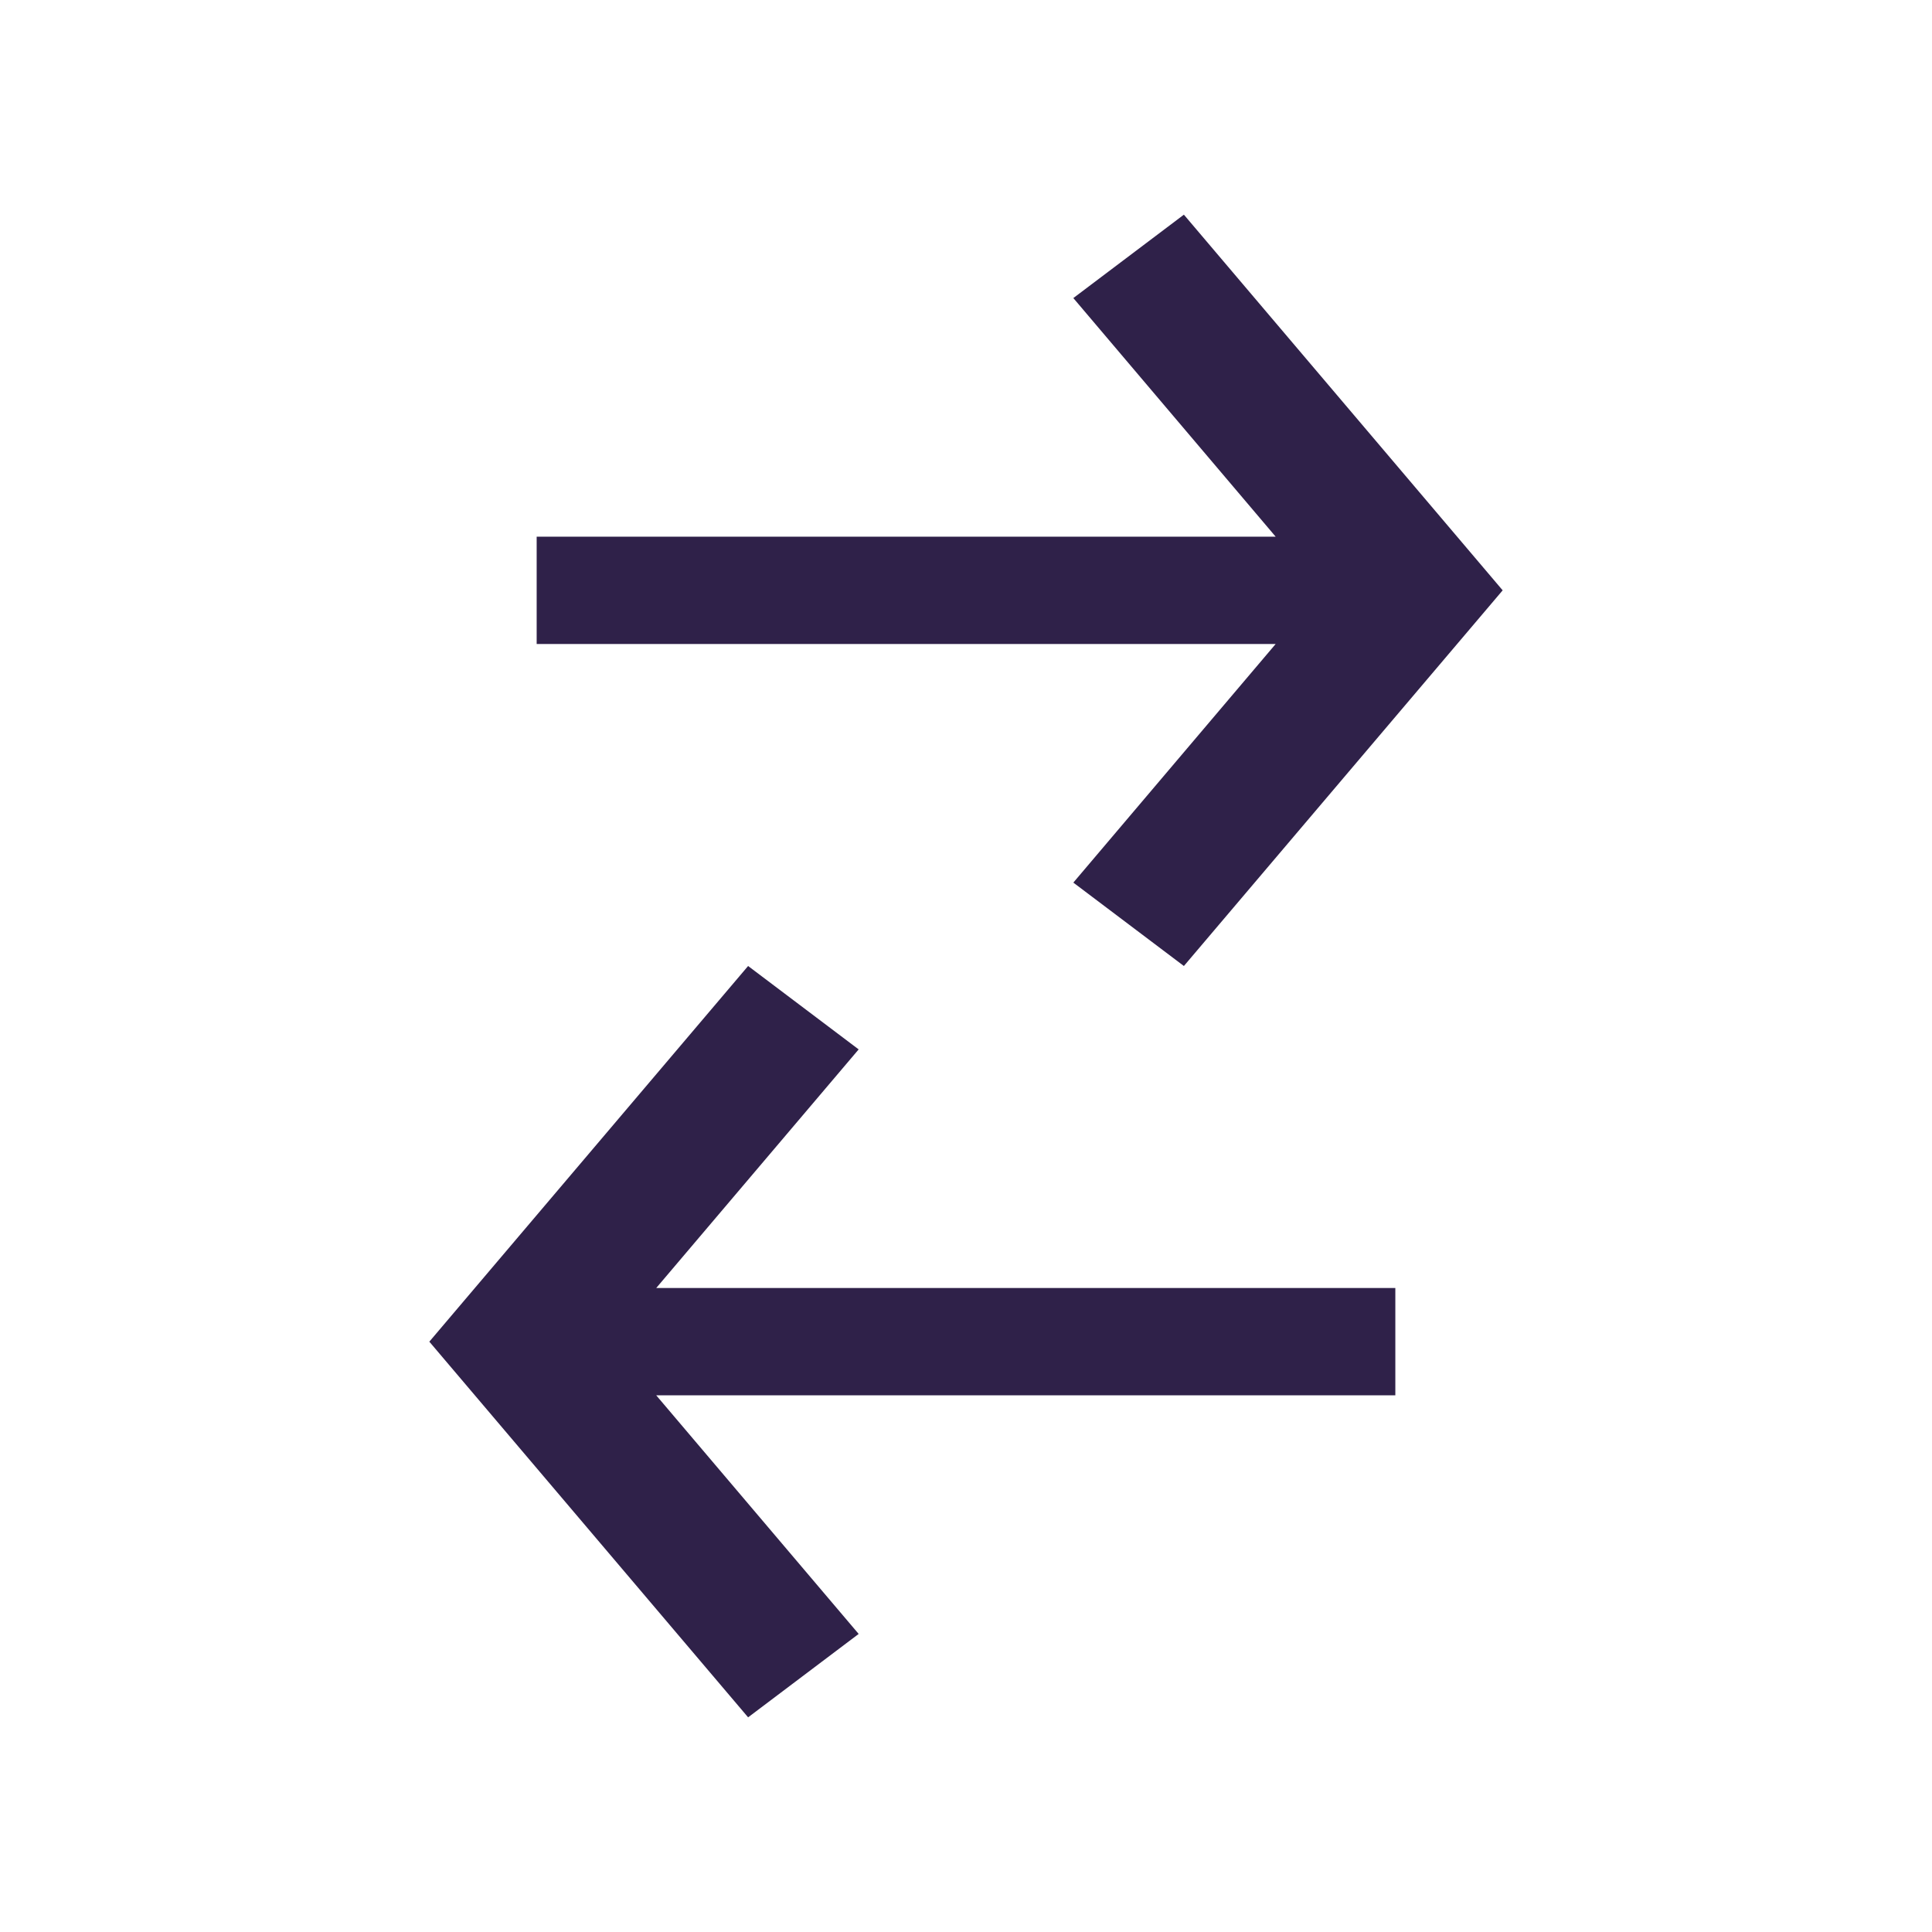 <svg xmlns="http://www.w3.org/2000/svg" width="18" height="18" viewBox="0 0 18 18">
    <path fill="#2F2149" fill-rule="nonzero" d="M6.97 9L8 9.777 6.114 12H13v1H6.114L8 15.223 6.97 16 4 12.5 6.97 9zm4.06-7L14 5.5 11.03 9 10 8.223 11.885 6H5V5h6.885L10 2.777 11.03 2z"/>
</svg>
